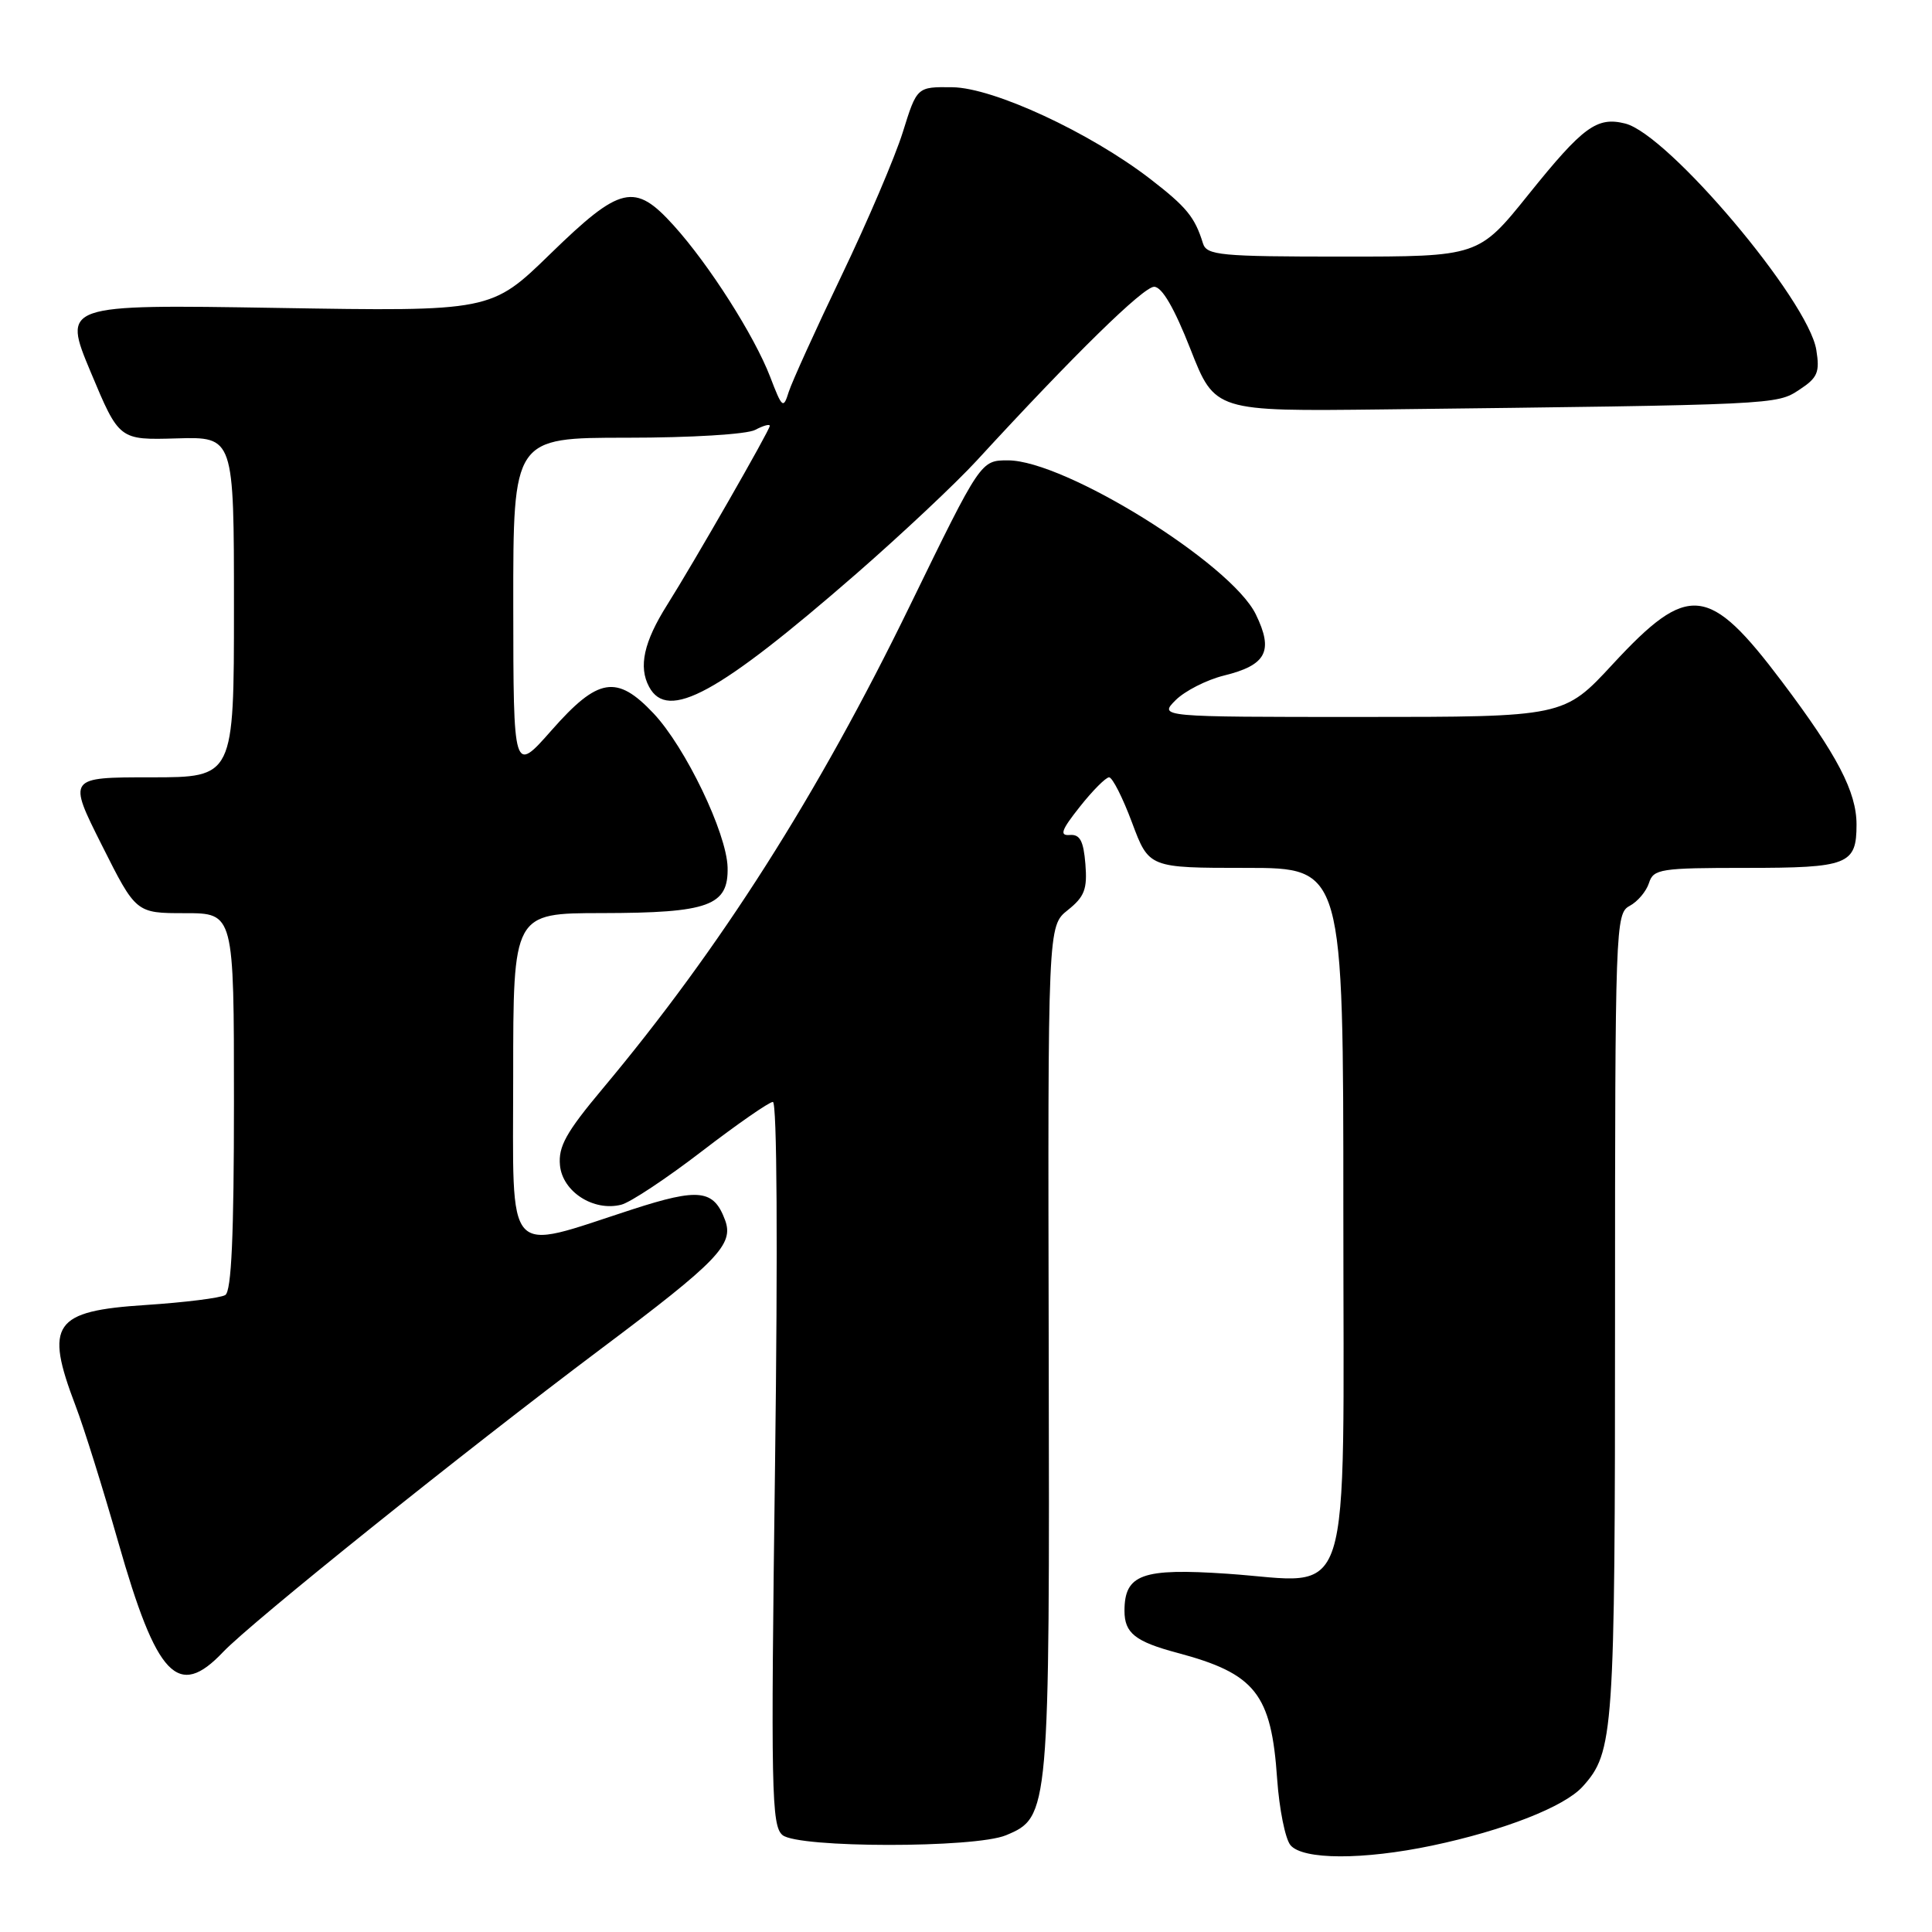 <?xml version="1.0" encoding="UTF-8" standalone="no"?>
<!DOCTYPE svg PUBLIC "-//W3C//DTD SVG 1.1//EN" "http://www.w3.org/Graphics/SVG/1.1/DTD/svg11.dtd" >
<svg xmlns="http://www.w3.org/2000/svg" xmlns:xlink="http://www.w3.org/1999/xlink" version="1.1" viewBox="0 0 256 256">
 <g >
 <path fill="currentColor"
d=" M 189.76 244.55 C 199.26 242.55 207.28 239.41 209.70 236.74 C 213.84 232.16 214.00 229.87 214.00 174.39 C 214.00 122.72 214.06 121.04 215.93 120.04 C 217.00 119.47 218.15 118.10 218.50 117.00 C 219.09 115.14 220.01 115.00 231.37 115.00 C 244.89 115.00 246.00 114.57 246.00 109.26 C 246.00 104.93 243.46 100.06 236.12 90.32 C 226.42 77.45 223.73 77.17 213.71 87.99 C 207.23 95.00 207.23 95.00 180.39 95.00 C 153.56 95.00 153.56 95.00 155.78 92.77 C 157.01 91.55 159.87 90.09 162.16 89.52 C 167.82 88.13 168.78 86.28 166.40 81.40 C 163.12 74.68 141.10 61.00 133.56 61.00 C 129.95 61.00 129.95 61.00 120.57 80.25 C 108.35 105.36 95.44 125.64 79.84 144.27 C 75.00 150.05 73.96 151.93 74.20 154.42 C 74.54 157.92 78.66 160.56 82.32 159.63 C 83.52 159.33 88.33 156.14 93.00 152.55 C 97.67 148.96 101.91 146.02 102.41 146.01 C 102.96 146.00 103.07 165.25 102.70 193.91 C 102.13 237.35 102.22 241.94 103.69 243.16 C 105.77 244.88 129.19 244.90 133.30 243.18 C 139.05 240.78 139.09 240.34 138.96 178.79 C 138.84 122.70 138.84 122.70 141.49 120.59 C 143.71 118.82 144.09 117.81 143.82 114.48 C 143.57 111.42 143.10 110.53 141.75 110.64 C 140.36 110.75 140.62 110.00 143.09 106.89 C 144.78 104.75 146.53 103.00 146.96 103.00 C 147.40 103.00 148.77 105.70 150.00 109.00 C 152.24 115.00 152.24 115.00 165.12 115.00 C 178.00 115.00 178.00 115.00 178.00 160.48 C 178.00 214.38 179.50 209.68 162.65 208.53 C 151.33 207.76 149.00 208.60 149.00 213.45 C 149.00 216.39 150.42 217.52 156.00 219.01 C 166.36 221.77 168.46 224.43 169.23 235.74 C 169.51 239.71 170.30 243.65 170.99 244.49 C 172.62 246.45 180.61 246.47 189.76 244.55 Z  M 29.56 218.90 C 33.33 214.94 61.35 192.45 79.67 178.70 C 95.15 167.09 97.26 164.89 96.08 161.68 C 94.57 157.61 92.62 157.39 83.79 160.25 C 66.69 165.80 68.00 167.26 68.00 142.61 C 68.00 121.00 68.00 121.00 79.75 120.99 C 93.95 120.97 96.54 120.02 96.41 114.92 C 96.28 110.36 90.82 99.01 86.60 94.53 C 81.72 89.36 79.25 89.77 73.10 96.75 C 68.03 102.50 68.03 102.50 68.01 80.25 C 68.00 58.00 68.00 58.00 83.07 58.00 C 91.54 58.00 98.98 57.55 100.07 56.96 C 101.13 56.40 102.00 56.15 102.00 56.43 C 102.00 56.99 91.94 74.54 88.39 80.17 C 85.31 85.06 84.58 88.35 86.01 91.01 C 88.47 95.61 95.16 91.96 113.45 76.04 C 119.47 70.79 126.67 64.03 129.45 61.00 C 142.33 46.98 151.50 38.00 152.93 38.00 C 153.97 38.01 155.60 40.81 157.74 46.26 C 160.98 54.51 160.98 54.51 183.24 54.25 C 235.50 53.63 235.38 53.64 238.41 51.65 C 240.85 50.05 241.15 49.34 240.67 46.36 C 239.60 39.76 221.07 17.81 215.35 16.37 C 211.60 15.43 209.77 16.77 202.55 25.75 C 195.92 34.00 195.92 34.00 177.93 34.00 C 161.67 34.00 159.89 33.83 159.40 32.25 C 158.32 28.76 157.23 27.43 152.41 23.71 C 144.41 17.55 131.65 11.63 126.20 11.56 C 121.50 11.50 121.50 11.50 119.63 17.50 C 118.60 20.80 114.95 29.35 111.52 36.50 C 108.09 43.65 104.94 50.60 104.51 51.93 C 103.80 54.22 103.64 54.09 102.05 49.93 C 99.94 44.46 93.97 35.08 89.28 29.89 C 84.10 24.15 82.23 24.58 72.92 33.64 C 65.08 41.27 65.08 41.27 36.67 40.80 C 8.27 40.34 8.27 40.34 12.03 49.33 C 15.79 58.31 15.79 58.31 23.40 58.09 C 31.00 57.87 31.00 57.87 31.00 80.43 C 31.00 103.00 31.00 103.00 19.99 103.00 C 8.98 103.00 8.98 103.00 13.50 112.00 C 18.02 121.00 18.02 121.00 24.51 121.00 C 31.00 121.00 31.00 121.00 31.00 145.94 C 31.00 163.72 30.67 171.09 29.85 171.60 C 29.21 171.99 24.47 172.58 19.30 172.92 C 7.08 173.71 5.88 175.42 10.00 186.24 C 11.11 189.13 13.65 197.27 15.66 204.31 C 20.77 222.25 23.59 225.20 29.56 218.90 Z "/>
</g>
</svg>